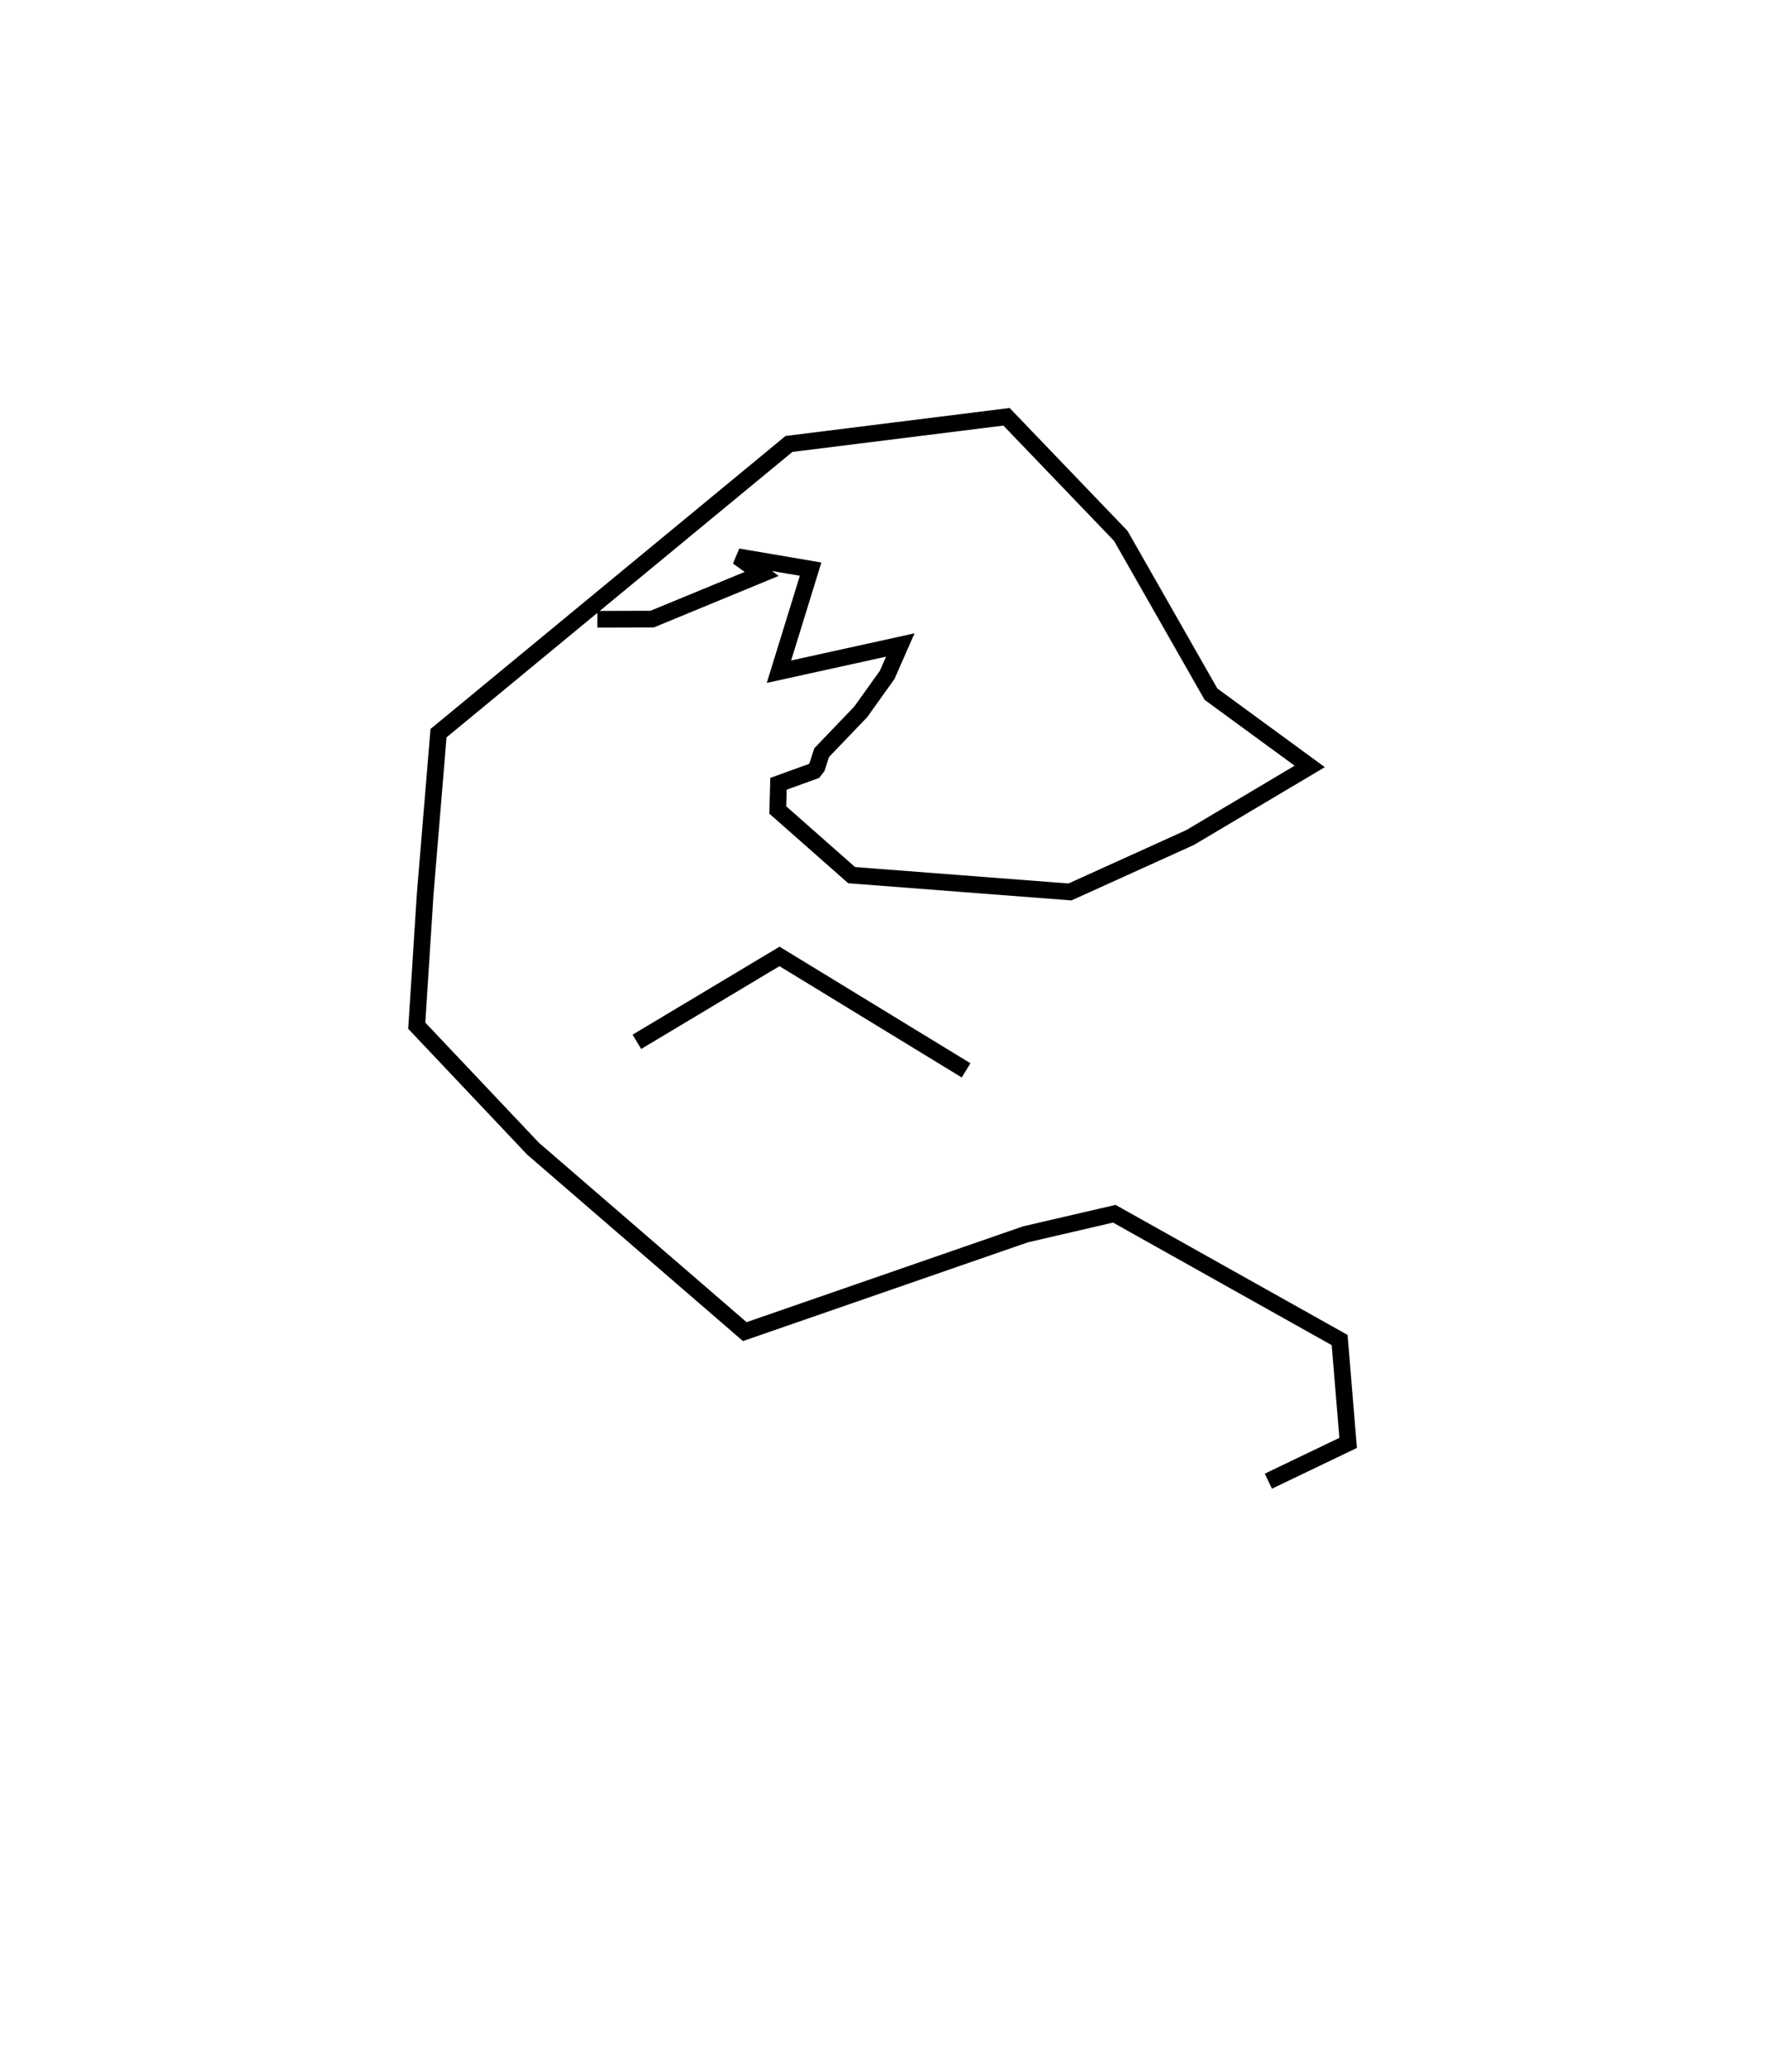 <?xml version="1.0" encoding="utf-8" ?>
<svg baseProfile="full" height="124.275" version="1.1" width="105.865" xmlns="http://www.w3.org/2000/svg" xmlns:ev="http://www.w3.org/2001/xml-events" xmlns:xlink="http://www.w3.org/1999/xlink"><defs /><rect fill="white" height="124.275" width="105.865" x="0" y="0" /><path d="M53.197,99.275 m0.0,0.0 m-17.366,-62.129 l3.287,-0.011 6.569,-2.71 l-1.43,-1.029 4.364,0.742 l-1.899,6.153 7.279,-1.603 l-0.79,1.795 -1.581,2.213 l-2.348,2.451 -0.279,0.866 l-0.178,0.23 -2.13,0.771 l-0.044,1.571 4.431,3.909 l13.096,1.008 7.201,-3.263 l7.179,-4.266 -5.922,-4.334 l-5.41,-9.495 -6.855,-7.144 l-13.049,1.63 -21.019,17.348 l-0.8,9.649 -0.505,7.898 l6.976,7.379 12.698,10.971 l16.83,-5.833 5.334,-1.238 l13.516,7.576 0.51,6.17 l-4.785,2.296 m-18.13,-24.641 l-11.192,-6.835 -8.555,5.123 " fill="none" stroke="black" stroke-width="1" /></svg>